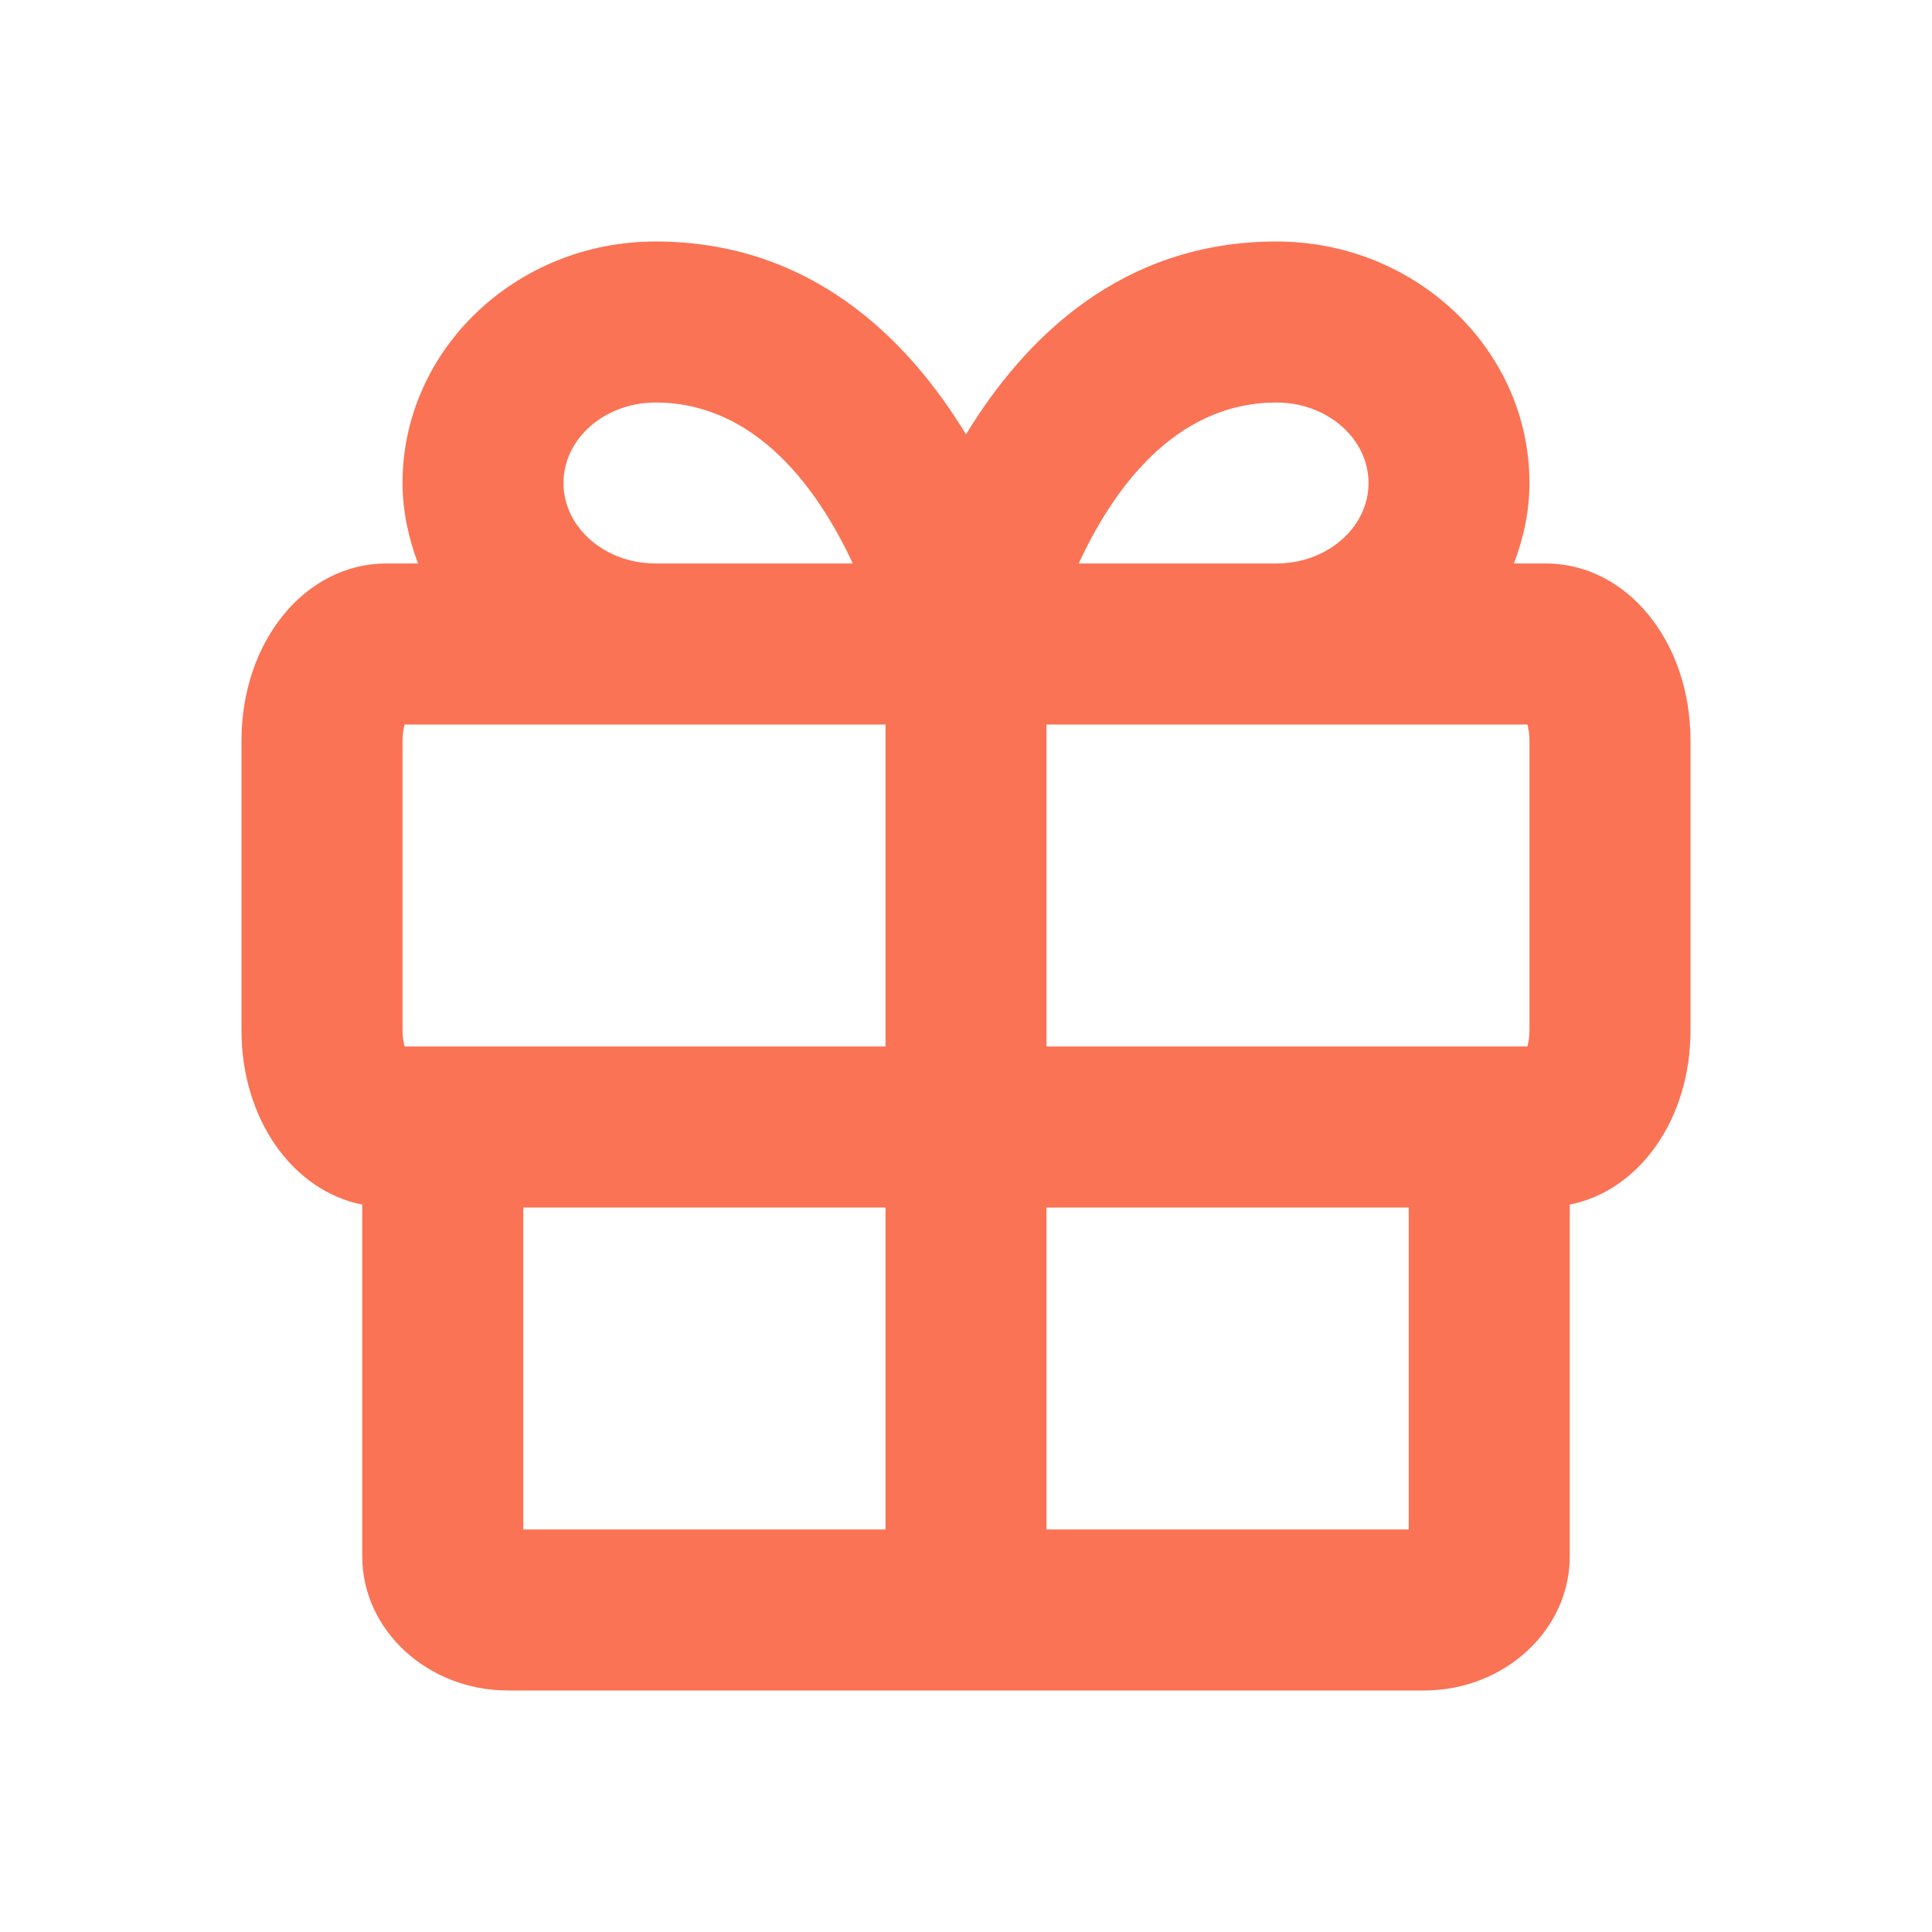 <svg width="20" height="20" viewBox="0 0 20 20" fill="none" xmlns="http://www.w3.org/2000/svg">
<path fill-rule="evenodd" clip-rule="evenodd" d="M10.833 15.833H14.583V12.5H10.833V15.833ZM5.417 15.833H9.167V12.5H5.417V15.833ZM4.167 7.667C4.167 7.598 4.178 7.542 4.188 7.5H6.786H9.167V10.833H4.188C4.178 10.792 4.167 10.736 4.167 10.667V7.667ZM5.833 5C5.833 4.54 6.261 4.167 6.786 4.167C7.833 4.167 8.475 5.075 8.828 5.833H6.786C6.261 5.833 5.833 5.46 5.833 5ZM13.214 4.167C13.739 4.167 14.167 4.54 14.167 5C14.167 5.46 13.739 5.833 13.214 5.833H11.167C11.517 5.075 12.157 4.167 13.214 4.167ZM15.833 7.667V10.667C15.833 10.736 15.822 10.792 15.812 10.833H10.833V7.5H13.214H15.812C15.822 7.542 15.833 7.598 15.833 7.667ZM16 5.833H15.672C15.771 5.572 15.833 5.294 15.833 5C15.833 3.622 14.658 2.5 13.214 2.5C11.613 2.5 10.607 3.499 10 4.497C9.393 3.499 8.387 2.5 6.786 2.5C5.342 2.5 4.167 3.622 4.167 5C4.167 5.294 4.23 5.572 4.327 5.833H4C3.159 5.833 2.5 6.639 2.5 7.667V10.667C2.5 11.589 3.033 12.328 3.75 12.47V16.111C3.75 16.877 4.428 17.5 5.26 17.5H14.739C15.572 17.5 16.25 16.877 16.25 16.111V12.47C16.967 12.328 17.5 11.589 17.5 10.667V7.667C17.5 6.639 16.841 5.833 16 5.833Z" fill="#FA7355"/>
</svg>
